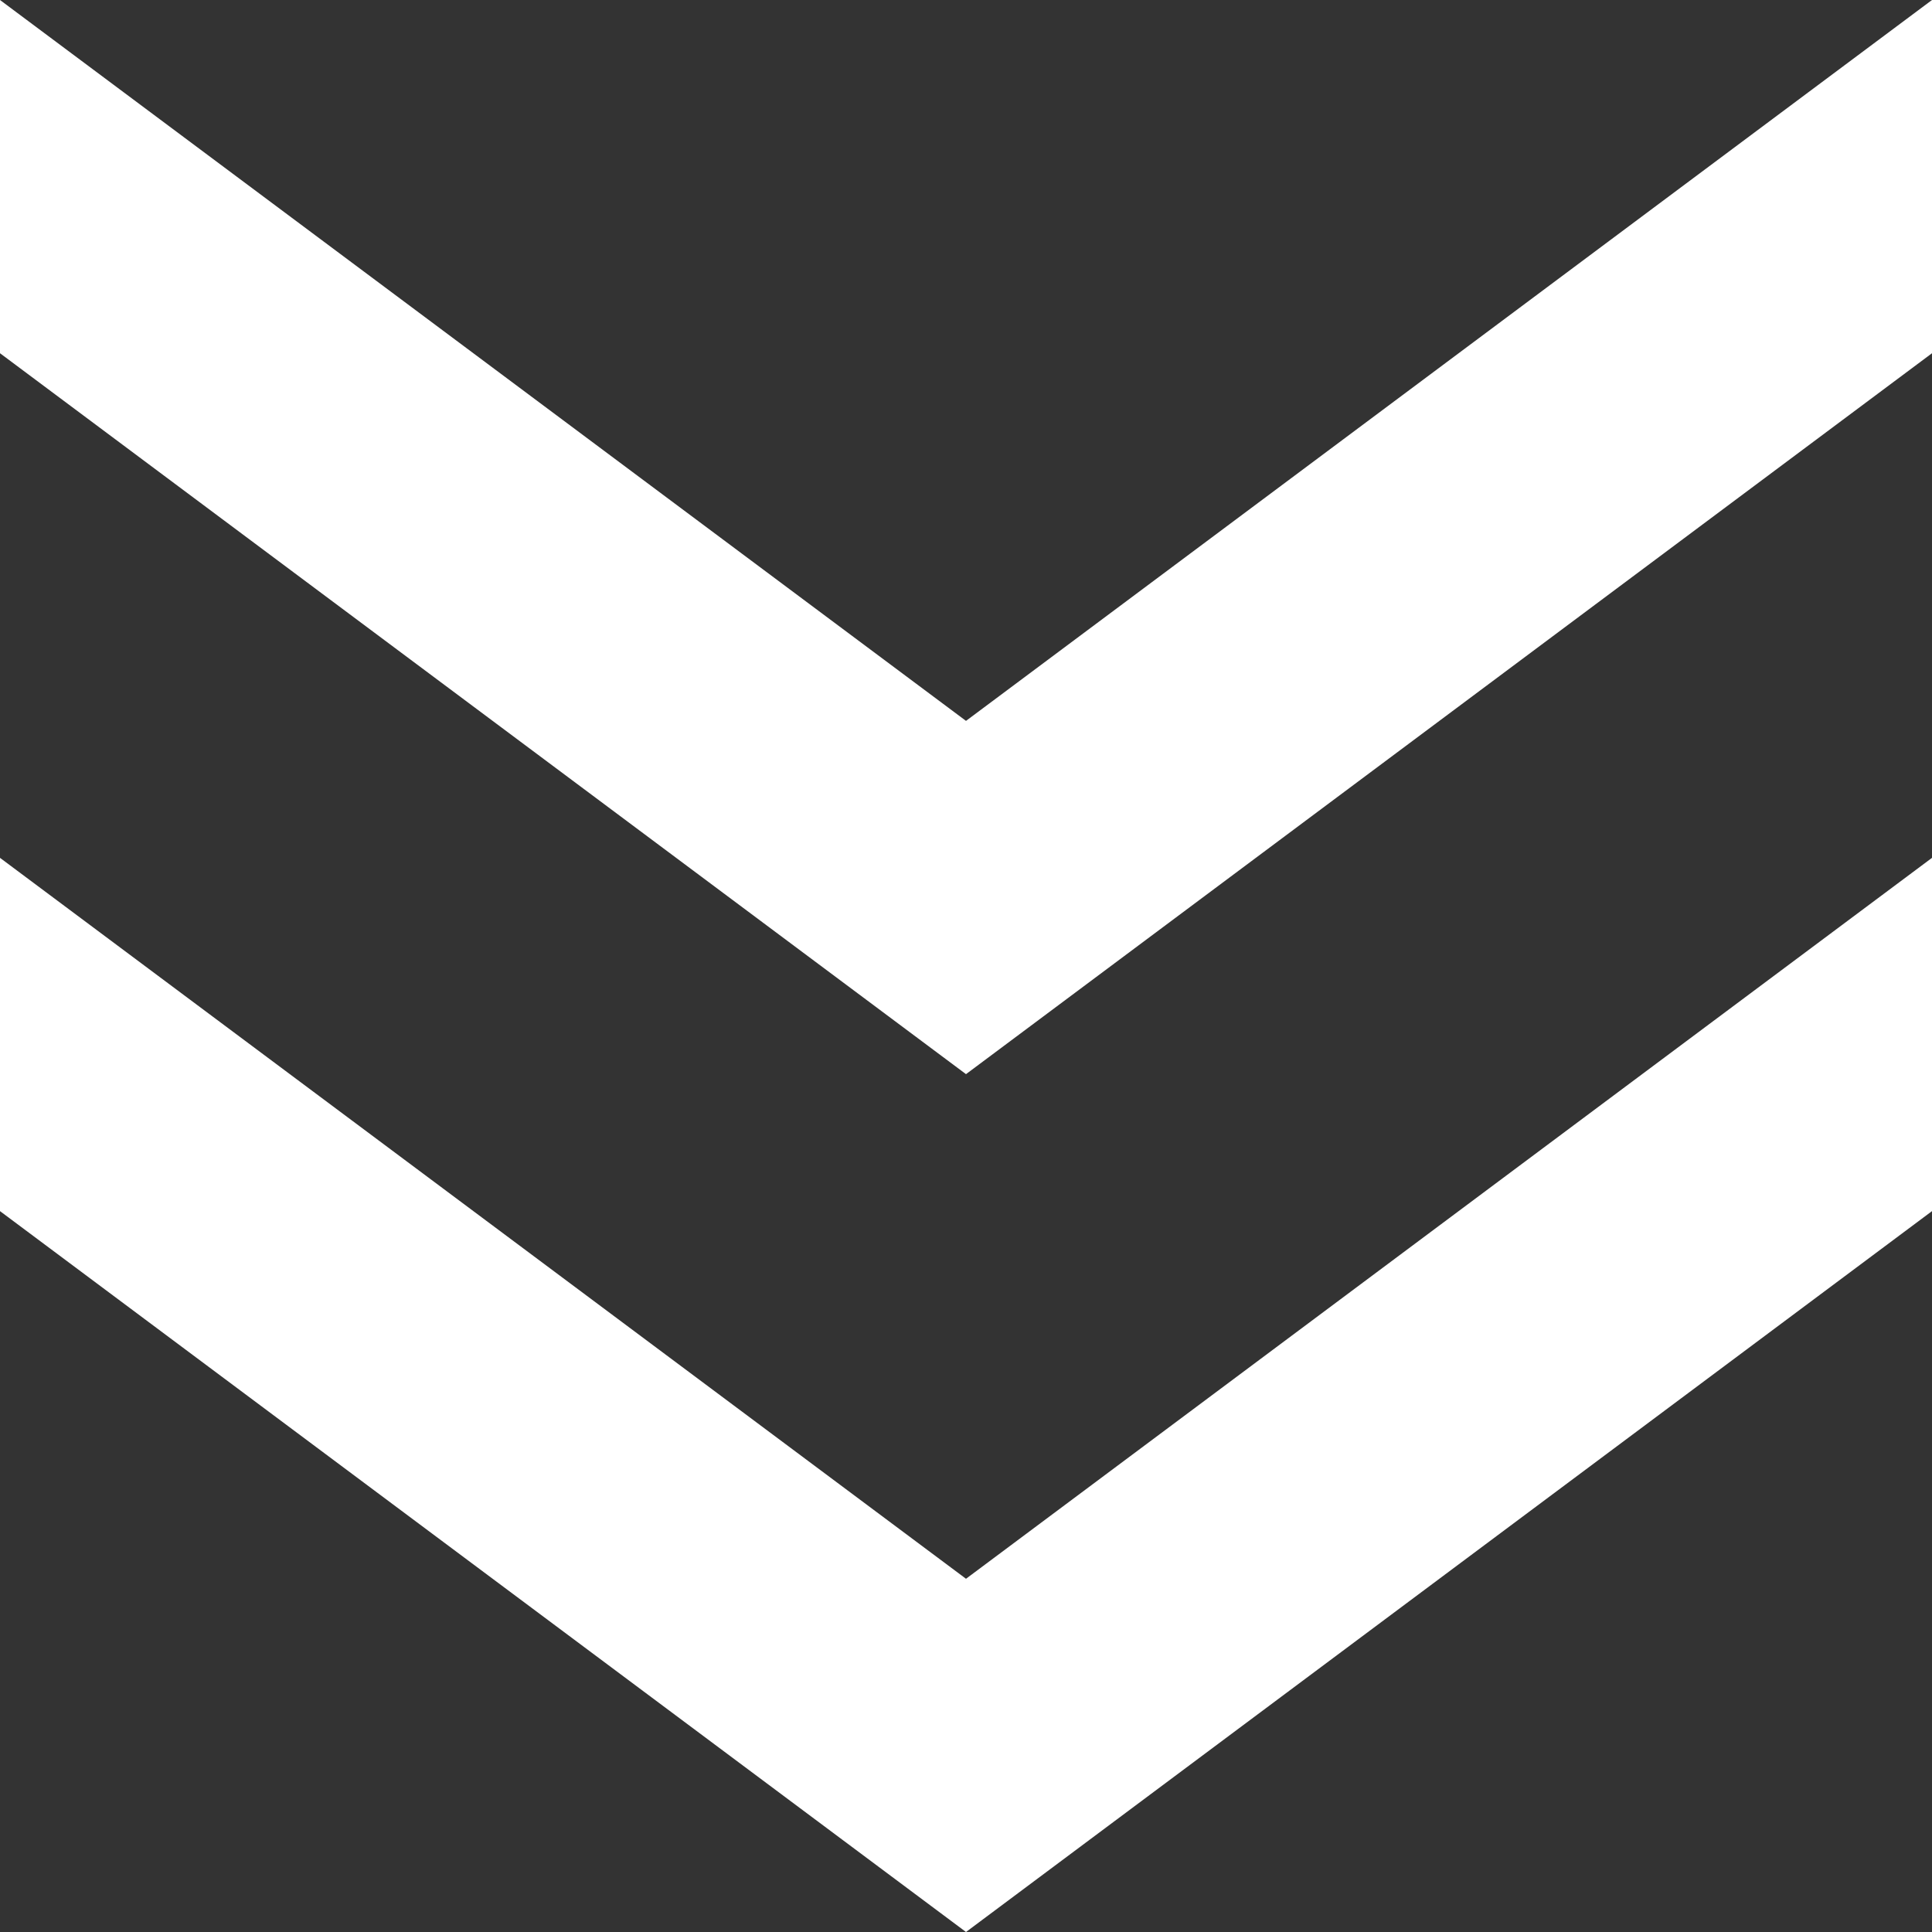 <svg width="48" height="48" viewBox="0 0 48 48" fill="none" xmlns="http://www.w3.org/2000/svg">
<rect x="0" y="0" width="48" height="48" fill="#333333" stroke="none"/>
<path d="M-4.76837e-07 0L24 17.91L48 0V8.776L24 26.687L-4.76837e-07 8.776V0ZM-4.76837e-07 21.313L24 39.224L48 21.313V30.09L24 48L-4.76837e-07 30.09V21.313Z" fill="white"/>
</svg>
